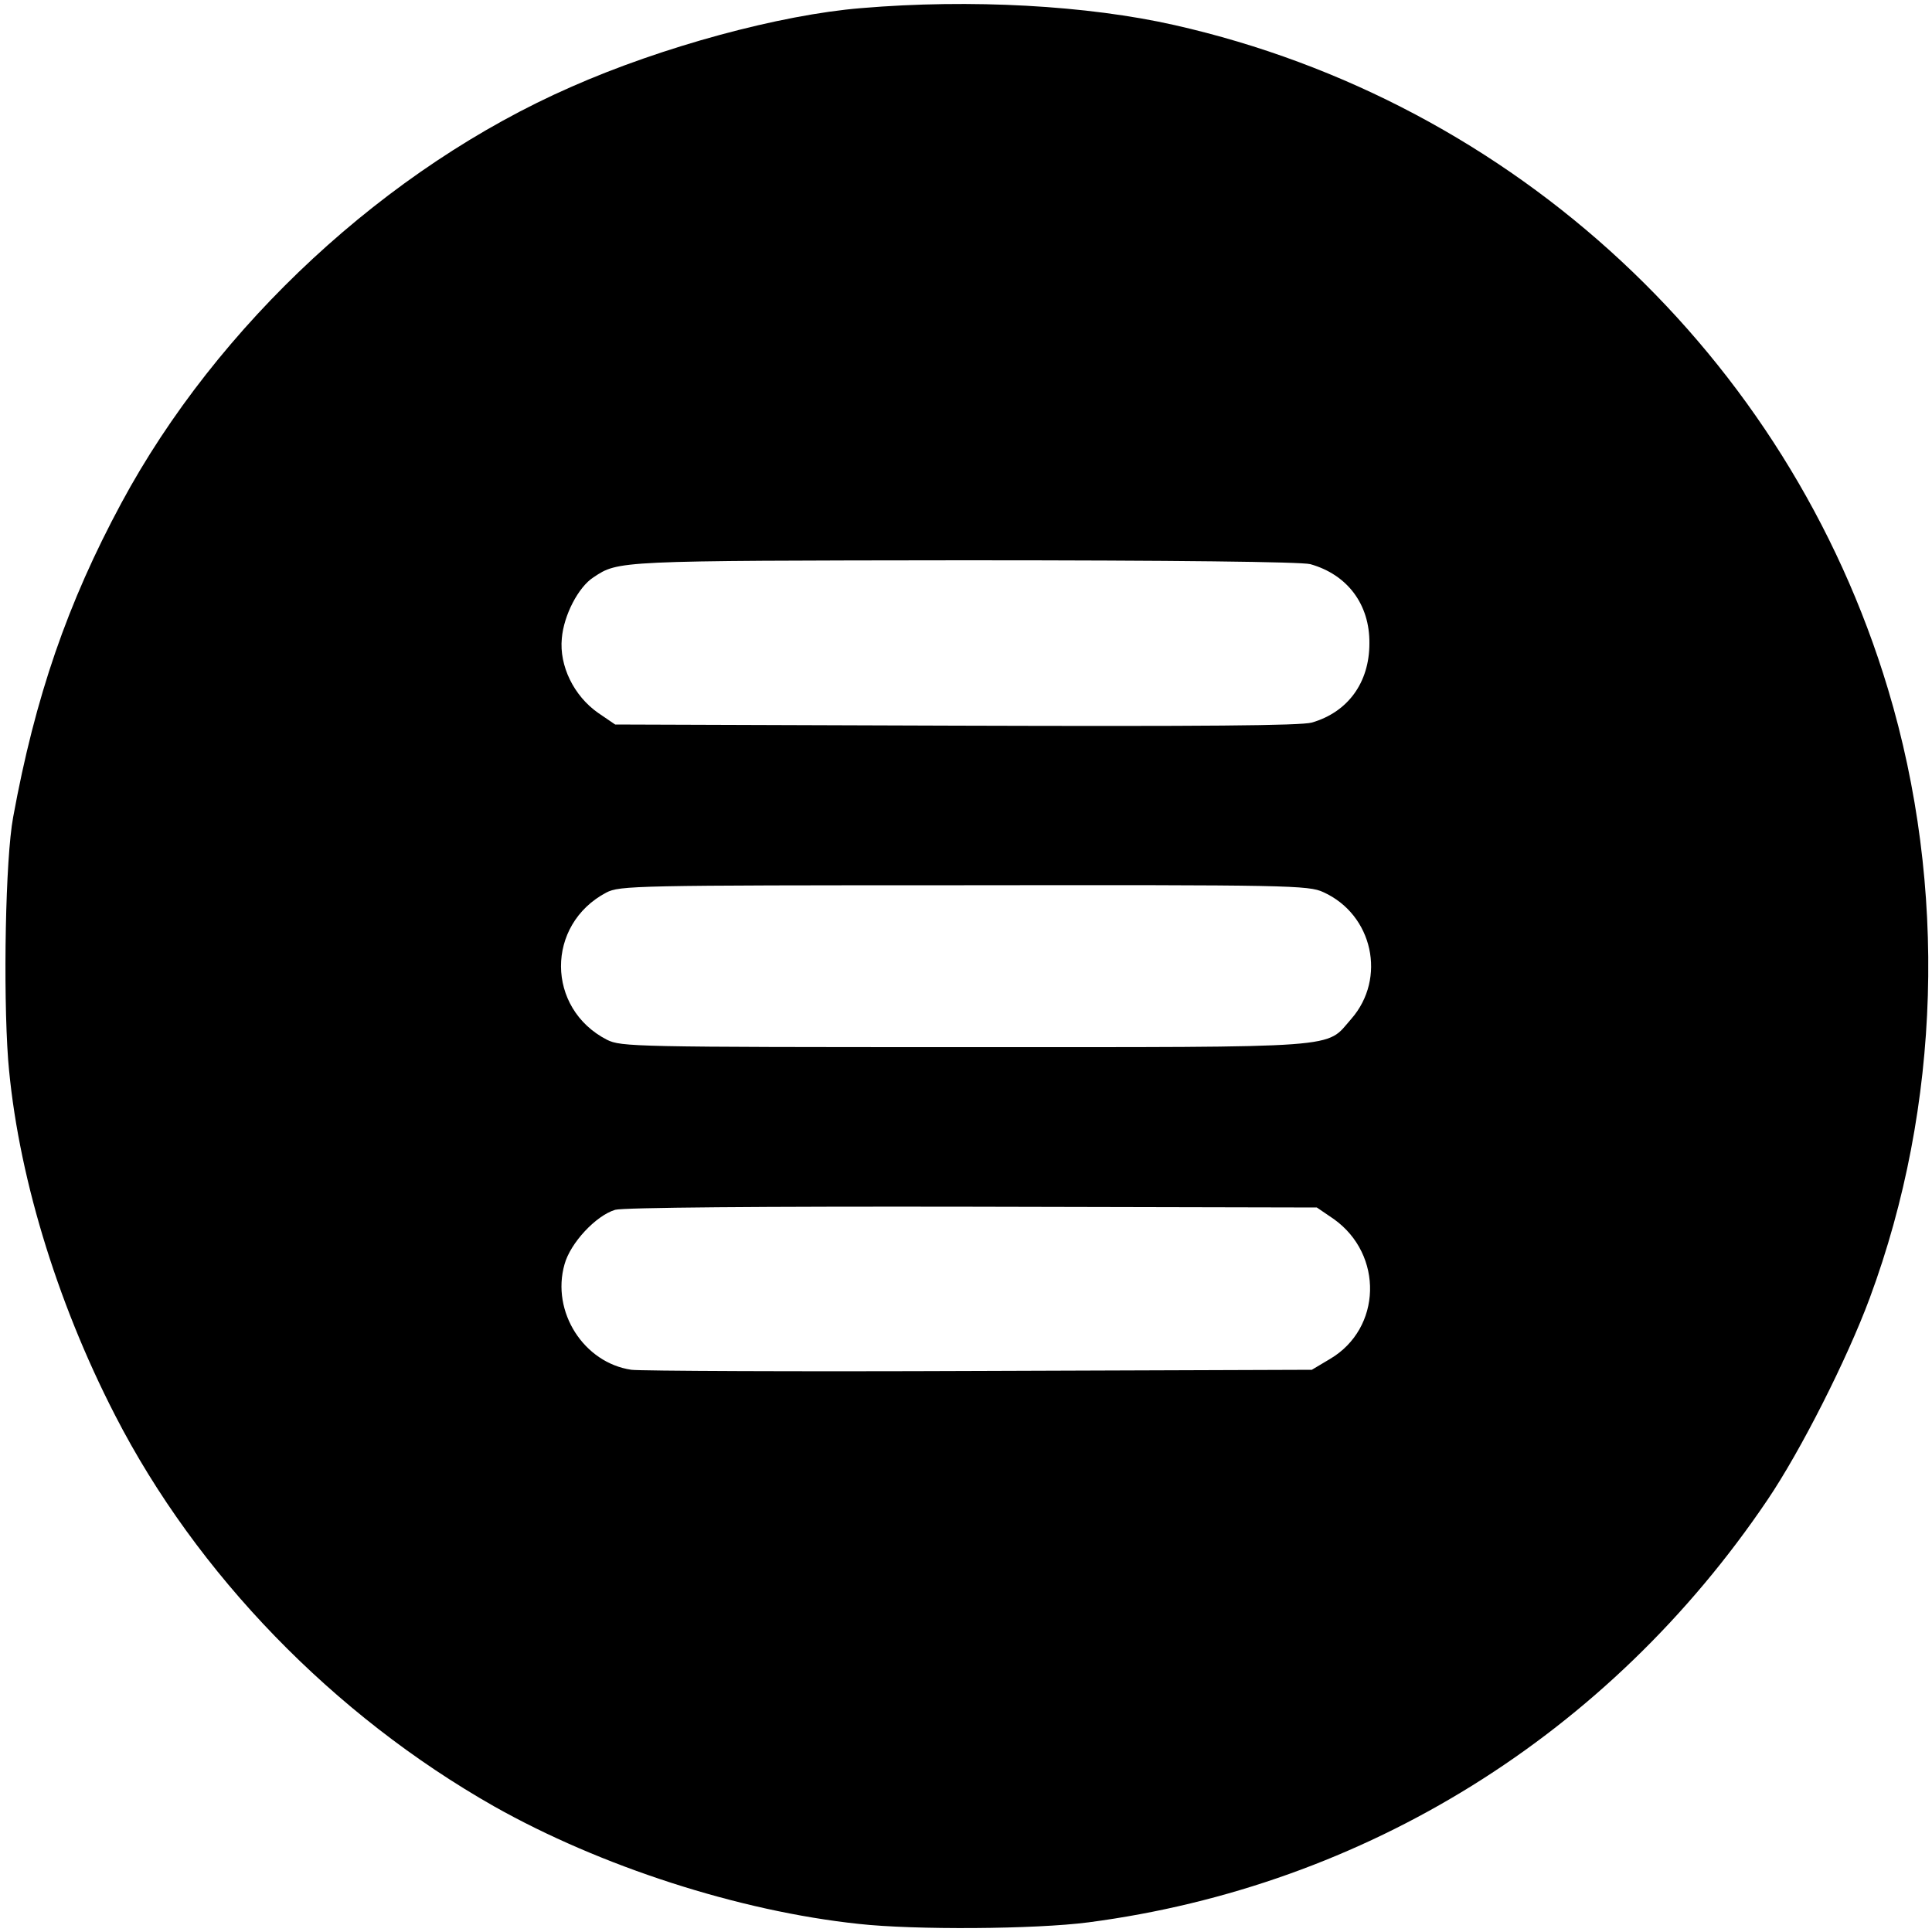 <?xml version="1.0" standalone="no"?>
<!DOCTYPE svg PUBLIC "-//W3C//DTD SVG 20010904//EN"
 "http://www.w3.org/TR/2001/REC-SVG-20010904/DTD/svg10.dtd">
<svg version="1.0" xmlns="http://www.w3.org/2000/svg"
 width="500pt" height="500pt" viewBox="0 0 500 500"
 preserveAspectRatio="xMidYMid meet">

<g transform="translate(0,500) scale(0.1,-0.1)"
fill="#000000" stroke="none">
<path d="M2229 4979 c-210 -17 -516 -100 -751 -204 -477 -209 -916 -616 -1164
-1077 -139 -258 -223 -501 -280 -813 -20 -107 -26 -448 -13 -627 23 -288 123
-622 277 -921 211 -411 565 -776 981 -1012 275 -155 633 -271 943 -304 144
-16 457 -14 595 4 716 94 1347 486 1757 1093 86 127 206 364 265 523 184 497
201 1064 47 1576 -259 861 -966 1519 -1846 1718 -225 51 -528 68 -811 44z
m1162 -1439 c96 -27 154 -104 153 -205 0 -102 -56 -178 -149 -205 -29 -8 -280
-10 -922 -8 l-881 3 -44 30 c-63 44 -101 122 -94 193 5 60 43 133 82 158 65
43 58 43 959 44 547 0 873 -4 896 -10z m34 -849 c128 -58 164 -223 72 -328
-68 -77 -5 -73 -1000 -73 -859 0 -889 1 -926 19 -158 81 -159 298 -2 381 35
18 71 19 926 19 840 1 892 0 930 -18z m27 -846 c129 -92 124 -283 -10 -362
l-47 -28 -860 -3 c-473 -2 -879 0 -901 3 -123 18 -208 150 -173 273 15 55 81
126 131 141 20 6 376 9 925 8 l891 -2 44 -30z"/>
</g>
</svg>
